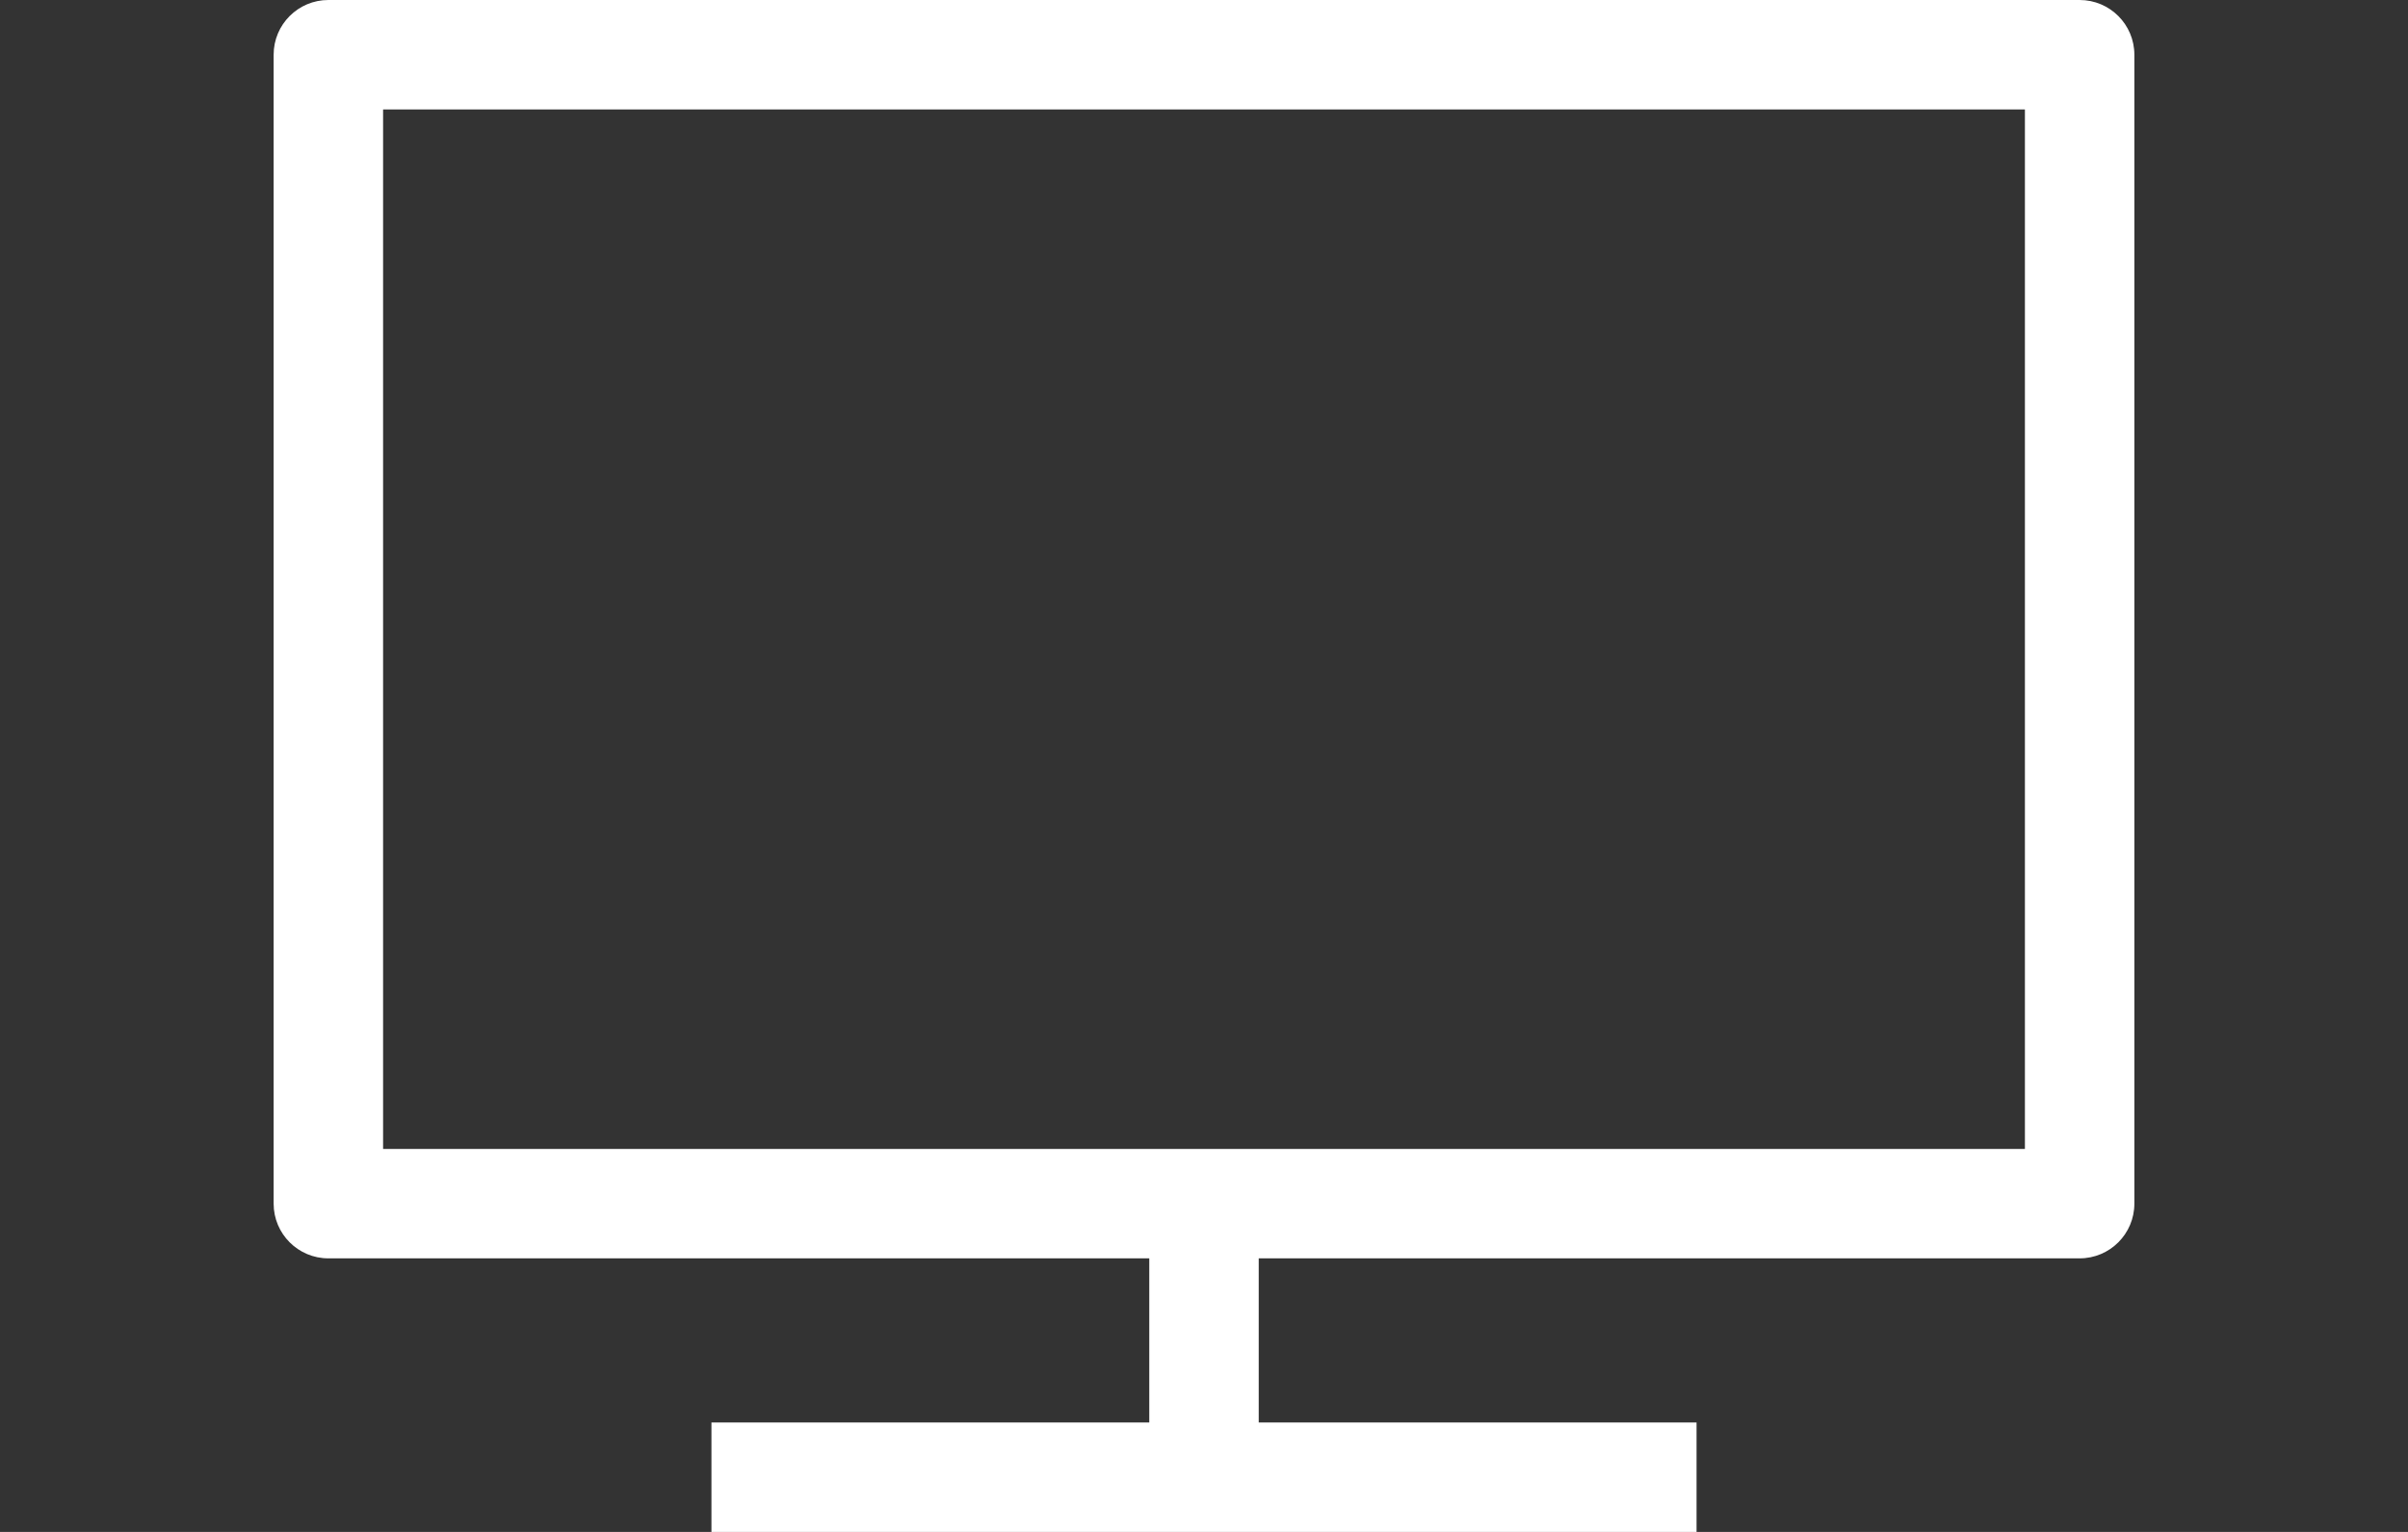 <?xml version="1.0" encoding="UTF-8"?>
<svg width="44px" height="28px" viewBox="0 0 44 28" version="1.1" xmlns="http://www.w3.org/2000/svg" xmlns:xlink="http://www.w3.org/1999/xlink">
    <rect x="0" y="0" width="44" height="28" fill="#333333" stroke="none"/>
    <!-- Generator: Sketch 51.2 (57519) - http://www.bohemiancoding.com/sketch -->
    <title>download</title>
    <desc>Created with Sketch.</desc>
    <defs></defs>
    <g id="download" stroke="none" stroke-width="1" fill="none" fill-rule="evenodd">
        <path d="M21,26 L21,23 L6,23 C5.448,23 5,22.552 5,22 L5,1 C5,0.448 5.448,0 6,0 L38,0 C38.552,0 39,0.448 39,1 L39,22 C39,22.552 38.552,23 38,23 L23,23 L23,26 L31,26 L31,28 L13,28 L13,26 L21,26 Z M7,2 L7,21 L37,21 L37,2 L7,2 Z" id="desktop" fill="#FFFFFF" fill-rule="nonzero"></path>
    </g>
</svg>